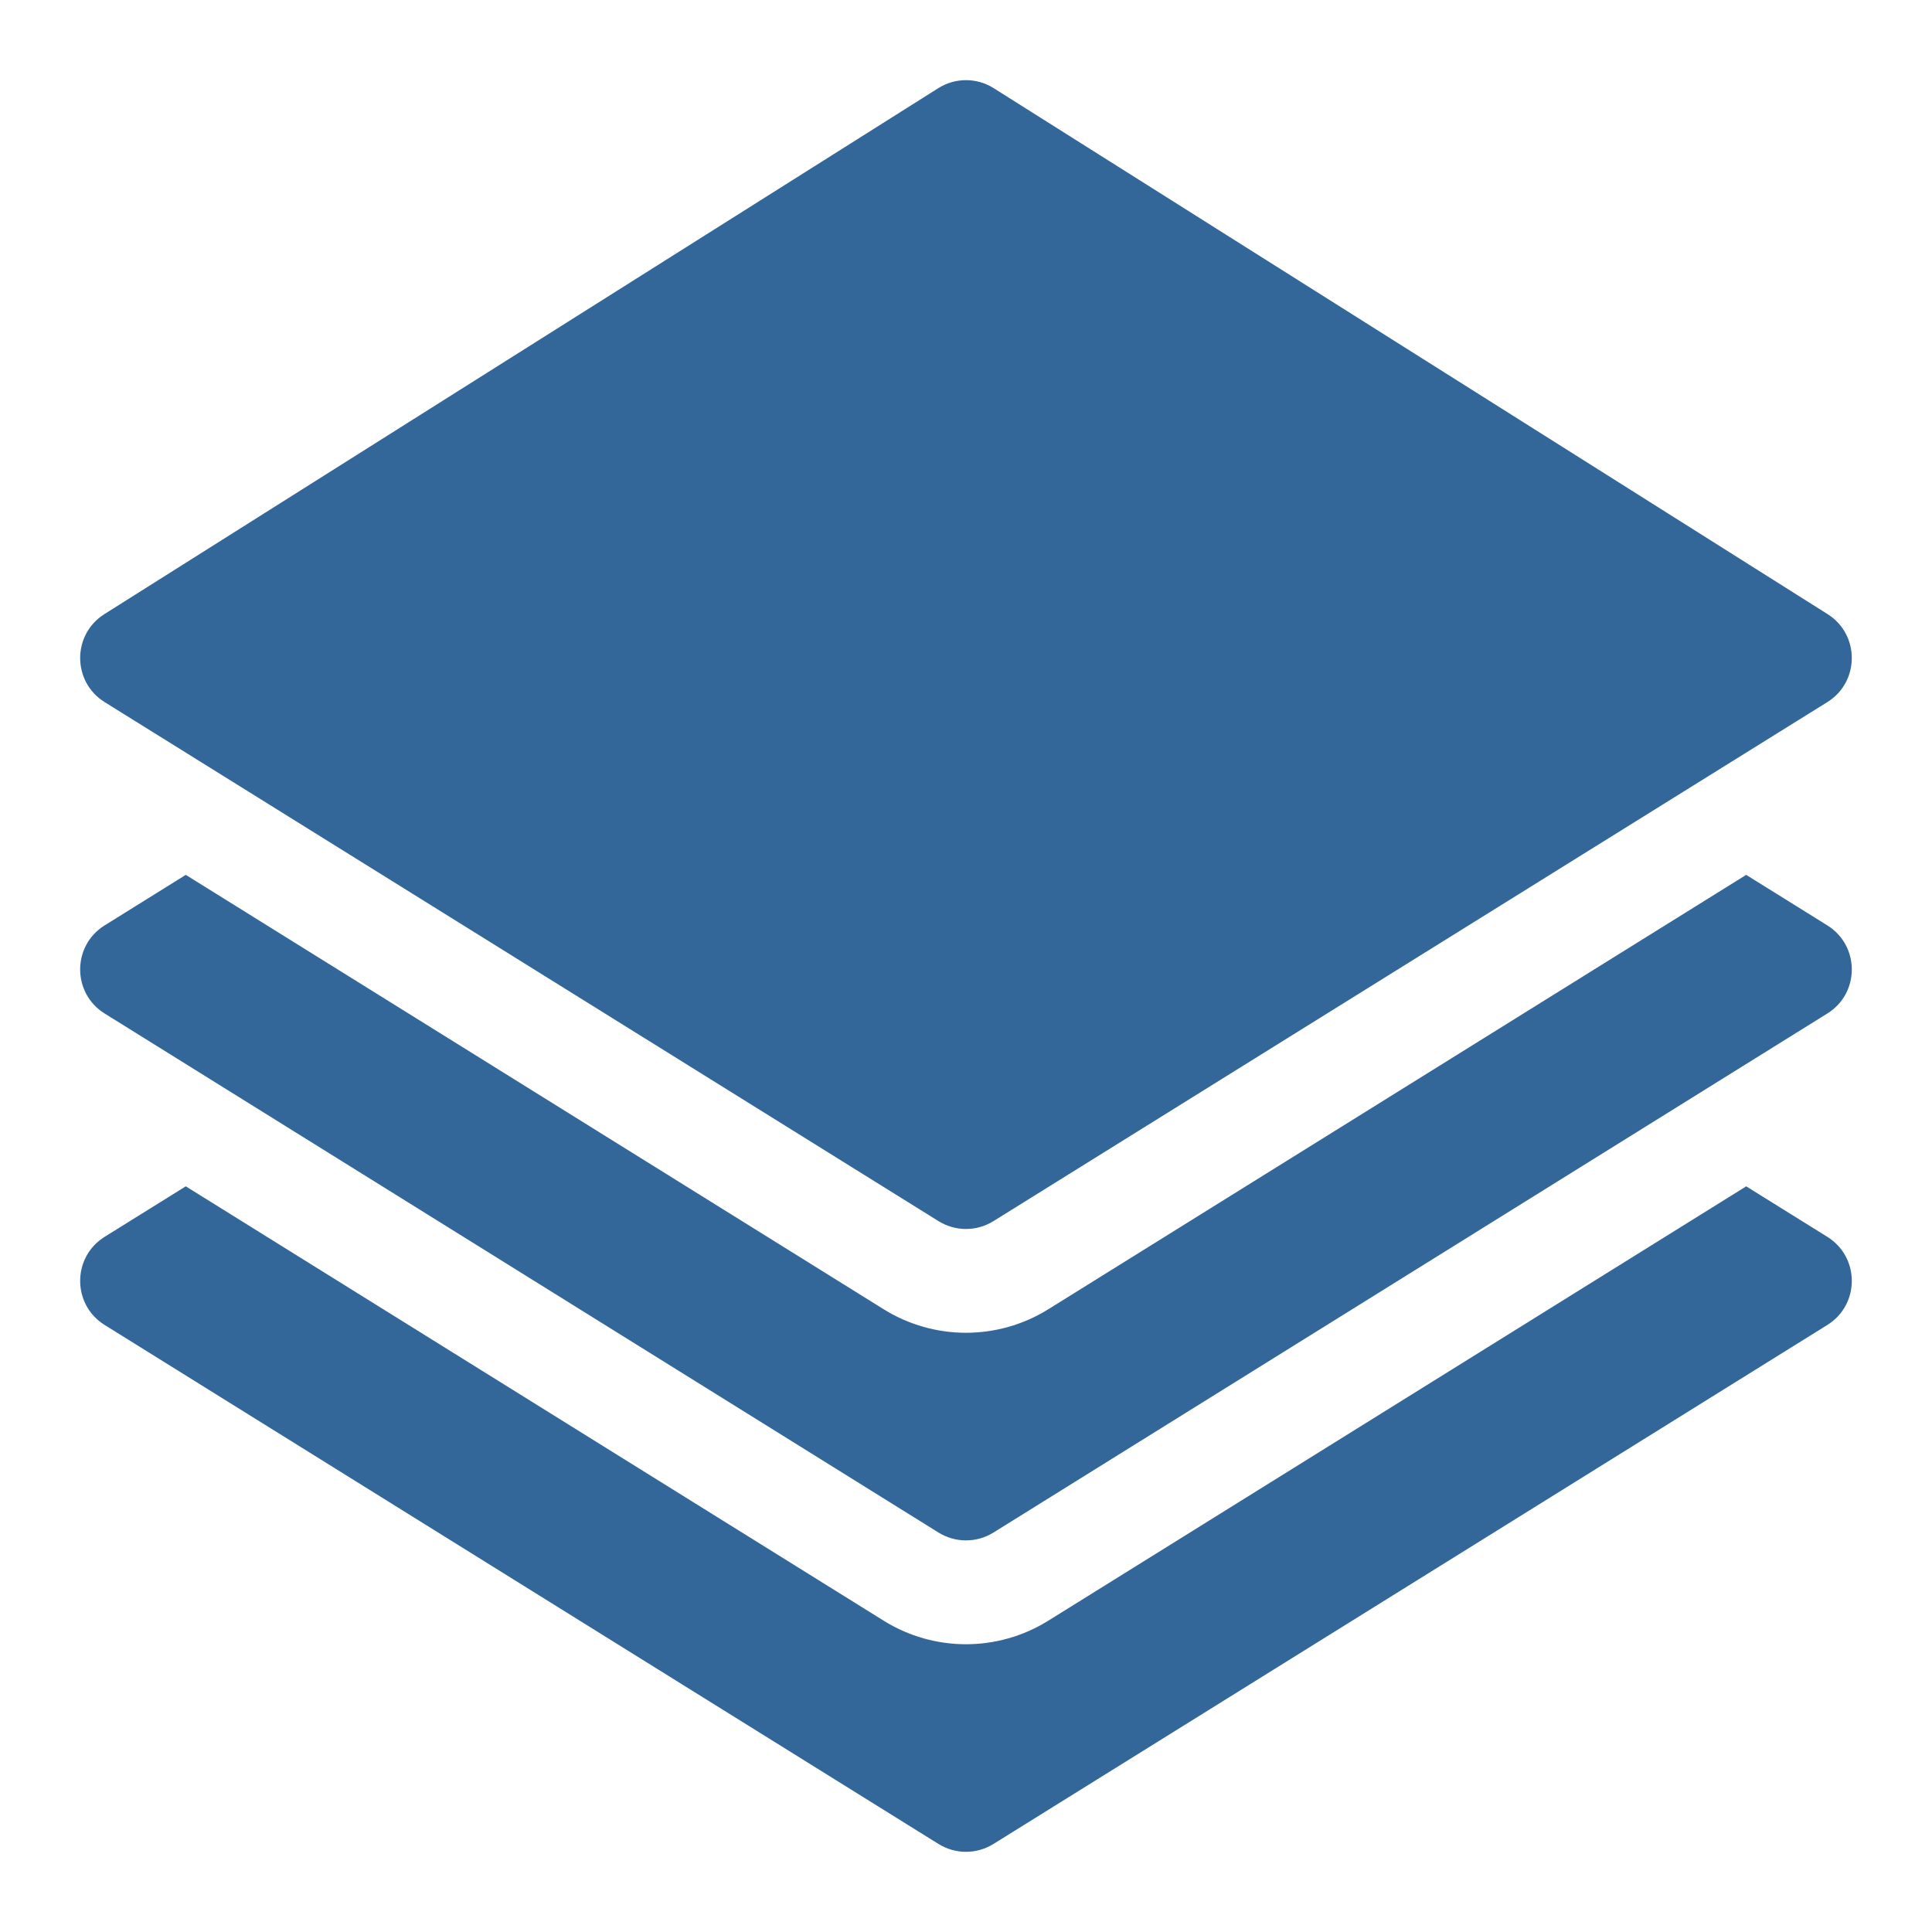 <?xml version="1.0" encoding="utf-8"?>
<!-- Generator: Adobe Illustrator 16.0.0, SVG Export Plug-In . SVG Version: 6.00 Build 0)  -->
<!DOCTYPE svg PUBLIC "-//W3C//DTD SVG 1.1//EN" "http://www.w3.org/Graphics/SVG/1.1/DTD/svg11.dtd">
<svg version="1.1" id="Layer_1" xmlns="http://www.w3.org/2000/svg" xmlns:xlink="http://www.w3.org/1999/xlink" x="0px" y="0px"
	 width="100px" height="100px" viewBox="0 0 100 100" enable-background="new 0 0 100 100" xml:space="preserve">
<path fill="#336699" d="M5.415,52.458c14.723,9.165,33.979,21.15,43.163,26.867c0.872,0.539,1.97,0.543,2.842,0
	c13.814-8.598,27.284-16.982,43.163-26.867c1.693-1.052,1.683-3.512,0-4.559l-4.201-2.616c-35.644,22.185,26.348-16.4-36.124,22.485
	c-2.606,1.621-5.91,1.623-8.518,0c-68.001-42.327,9.347,5.817-36.124-22.485l-4.201,2.616C3.722,48.952,3.733,51.414,5.415,52.458z"
	/>
<path fill="#336699" d="M5.415,36.34C26.459,49.438,33.99,54.124,48.578,63.206c0.872,0.539,1.97,0.543,2.842,0
	c30.517-18.994,10.197-6.347,43.163-26.866c1.679-1.044,1.691-3.494,0.013-4.553L51.432,4.563c-0.875-0.552-1.99-0.552-2.865,0
	L5.402,31.788C3.724,32.846,3.736,35.296,5.415,36.34z"/>
<path fill="#336699" d="M94.583,64.019l-4.201-2.614L54.258,83.888c-2.606,1.623-5.91,1.625-8.518,0L9.616,61.404l-4.201,2.614
	c-1.692,1.055-1.682,3.515,0,4.561l43.163,26.865c0.872,0.541,1.97,0.541,2.842,0l43.163-26.865
	C96.276,67.525,96.266,65.064,94.583,64.019z"/>
</svg>
